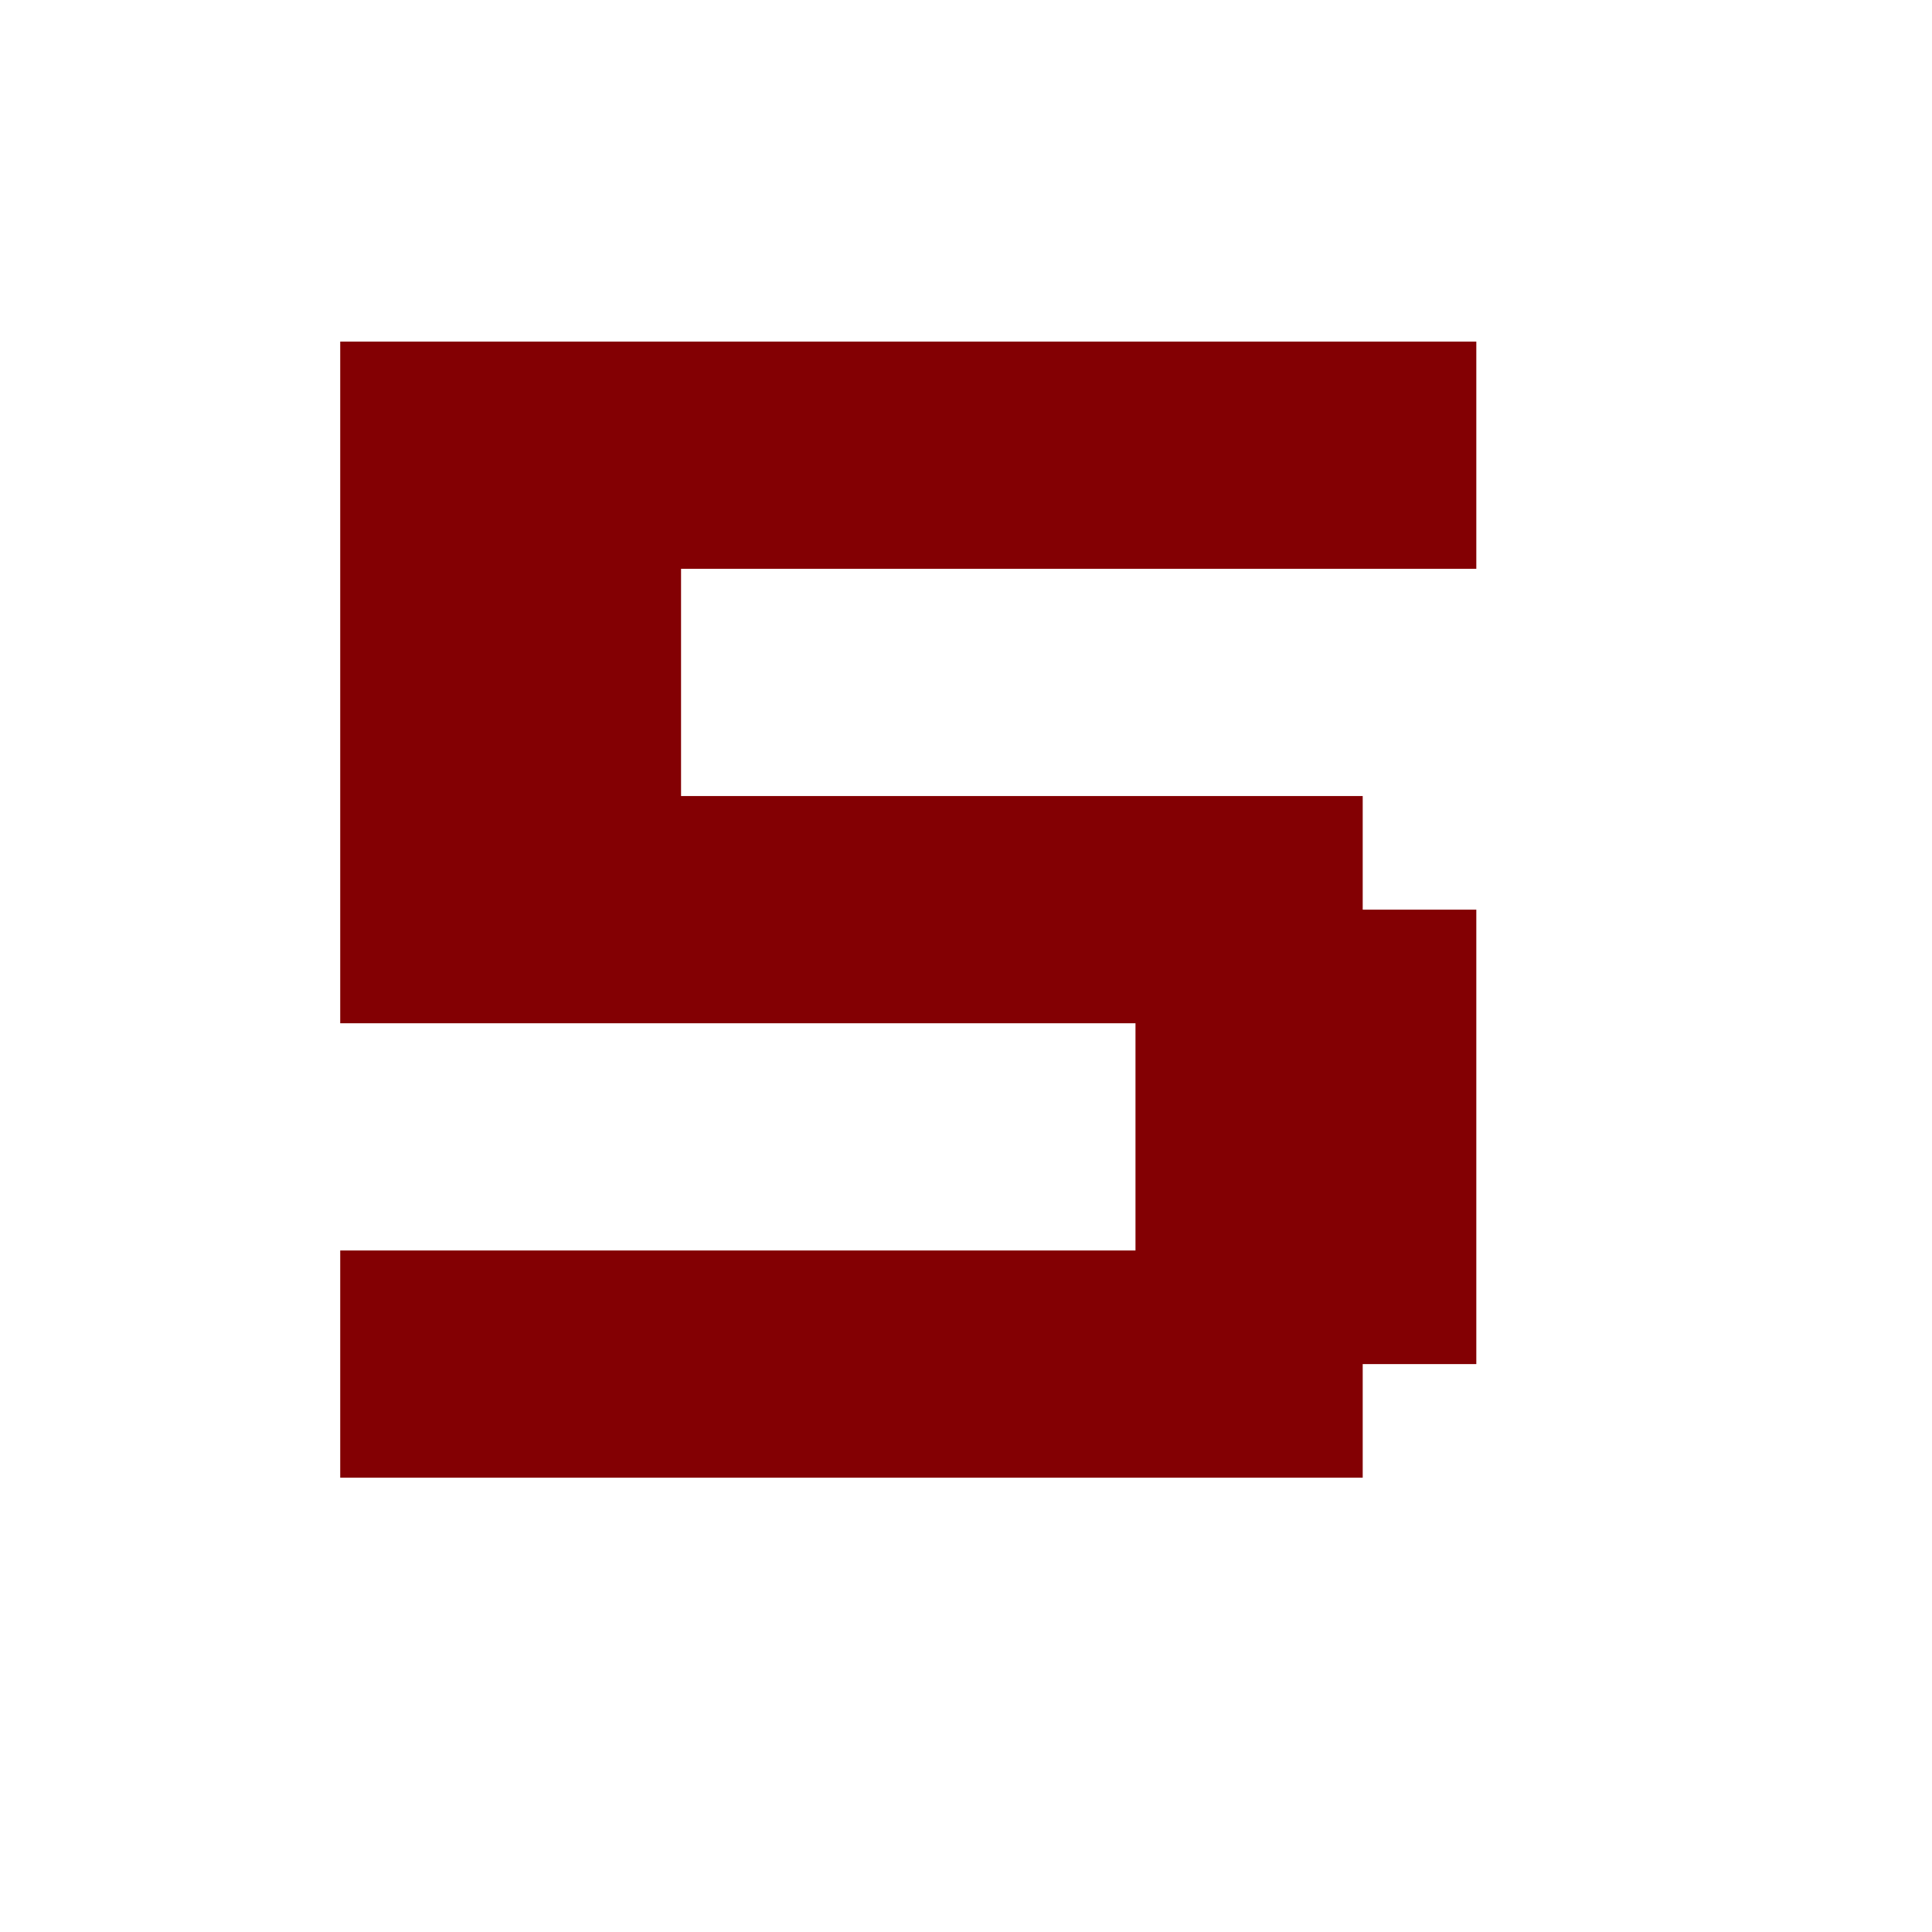 <?xml version="1.0" encoding="UTF-8" standalone="no"?>
<!DOCTYPE svg PUBLIC "-//W3C//DTD SVG 1.1//EN" "http://www.w3.org/Graphics/SVG/1.1/DTD/svg11.dtd">
<svg width="100%" height="100%" viewBox="0 0 340 340" version="1.1" xmlns="http://www.w3.org/2000/svg" xmlns:xlink="http://www.w3.org/1999/xlink" xml:space="preserve" xmlns:serif="http://www.serif.com/" style="fill-rule:evenodd;clip-rule:evenodd;stroke-linejoin:round;stroke-miterlimit:2;">
    <g transform="matrix(1,0,0,1,-10,-1053.83)">
        <g transform="matrix(0.482,0,0,0.482,-196.611,946.711)">
            <rect id="Artboard1" x="428.432" y="222.124" width="705.03" height="705.03" style="fill:none;"/>
            <g id="Artboard11" serif:id="Artboard1">
                <g transform="matrix(2.074,0,0,2.074,428.432,-1963.12)">
                    <path d="M120,1153.83L120,1193.83L240,1193.83L240,1213.83L260,1213.83L260,1293.83L240,1293.83L240,1313.83L60,1313.83L60,1273.83L200,1273.83L200,1233.83L60,1233.83L60,1113.83L260,1113.83L260,1153.83L120,1153.83Z" style="fill:rgb(131,0,3);"/>
                </g>
            </g>
        </g>
    </g>
</svg>
